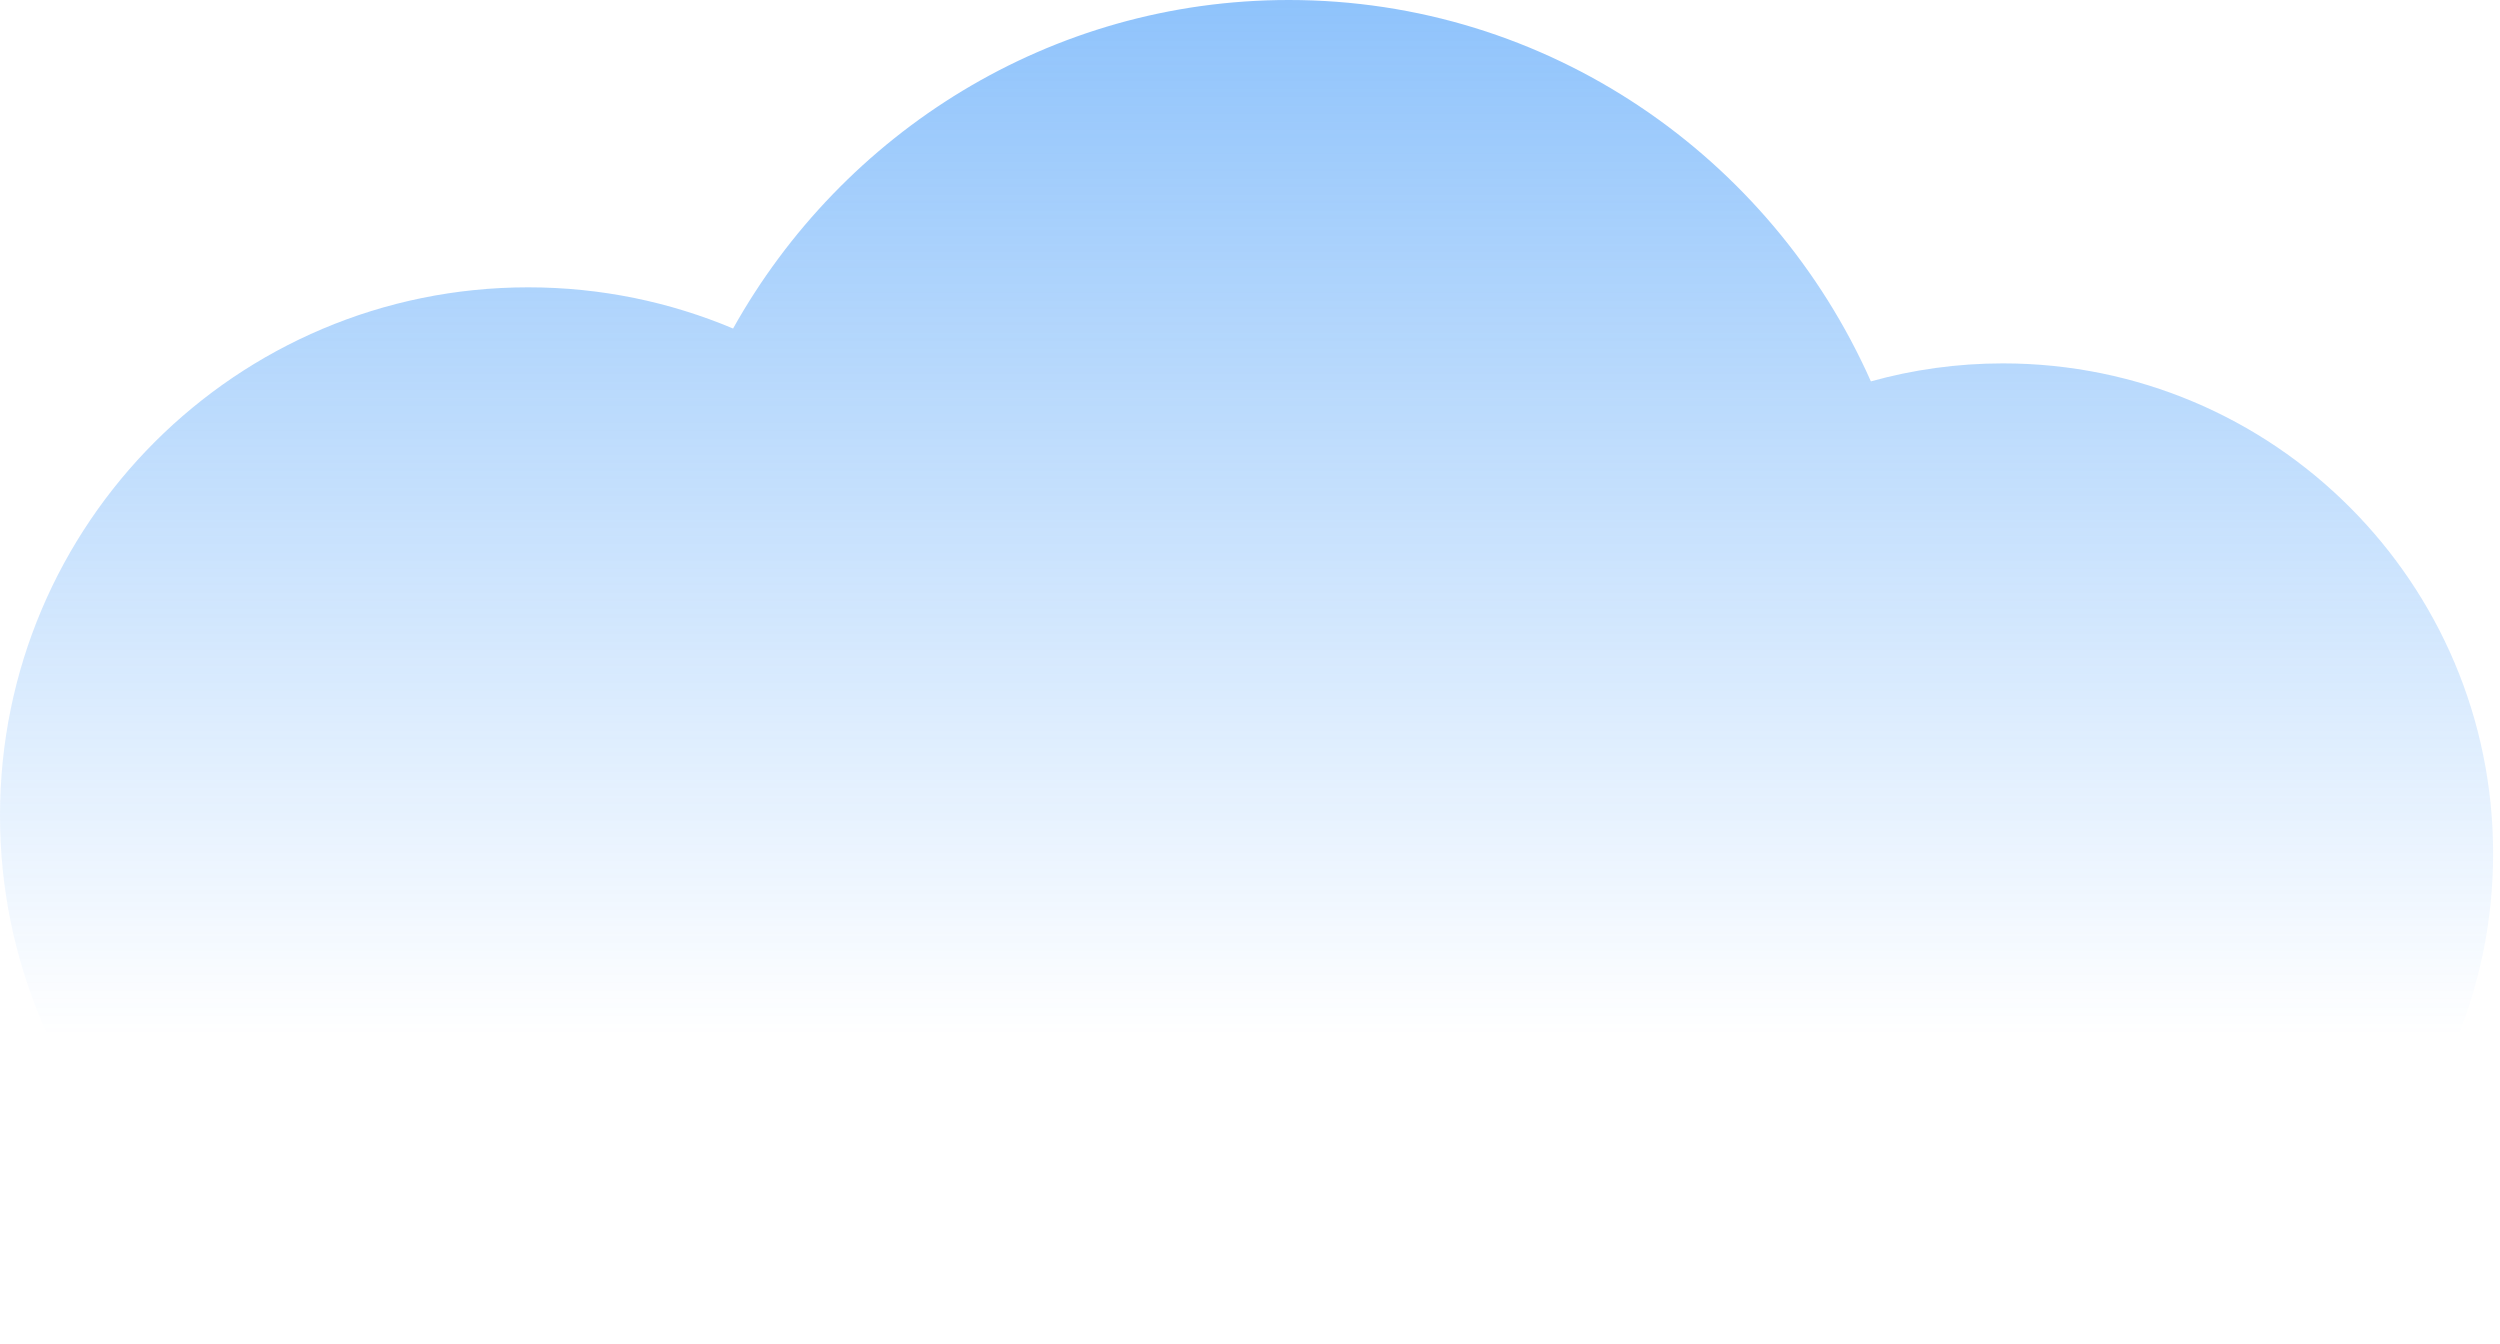 <svg width="160" height="86" viewBox="0 0 160 86" fill="none" xmlns="http://www.w3.org/2000/svg">
<path fill-rule="evenodd" clip-rule="evenodd" d="M105.081 75.846C98.609 80.211 90.838 82.755 82.481 82.755C73.62 82.755 65.418 79.895 58.725 75.037C52.545 81.775 43.668 85.999 33.805 85.999C15.135 85.999 0 70.864 0 52.194C0 33.524 15.135 18.389 33.805 18.389C38.455 18.389 42.885 19.328 46.917 21.026C53.93 8.472 67.229 0 82.481 0C99.067 0 113.343 10.018 119.737 24.409C122.426 23.658 125.26 23.257 128.188 23.257C145.514 23.257 159.559 37.303 159.559 54.628C159.559 71.954 145.514 85.999 128.188 85.999C119.045 85.999 110.815 82.088 105.081 75.846Z" fill="url(#paint0_linear_1047_4059)" fill-opacity="0.5"/>
<defs>
<linearGradient id="paint0_linear_1047_4059" x1="79.78" y1="0" x2="79.78" y2="85.999" gradientUnits="userSpaceOnUse">
<stop stop-color="#1F87F8"/>
<stop offset="0.771" stop-color="#1F87F8" stop-opacity="0"/>
</linearGradient>
</defs>
</svg>

